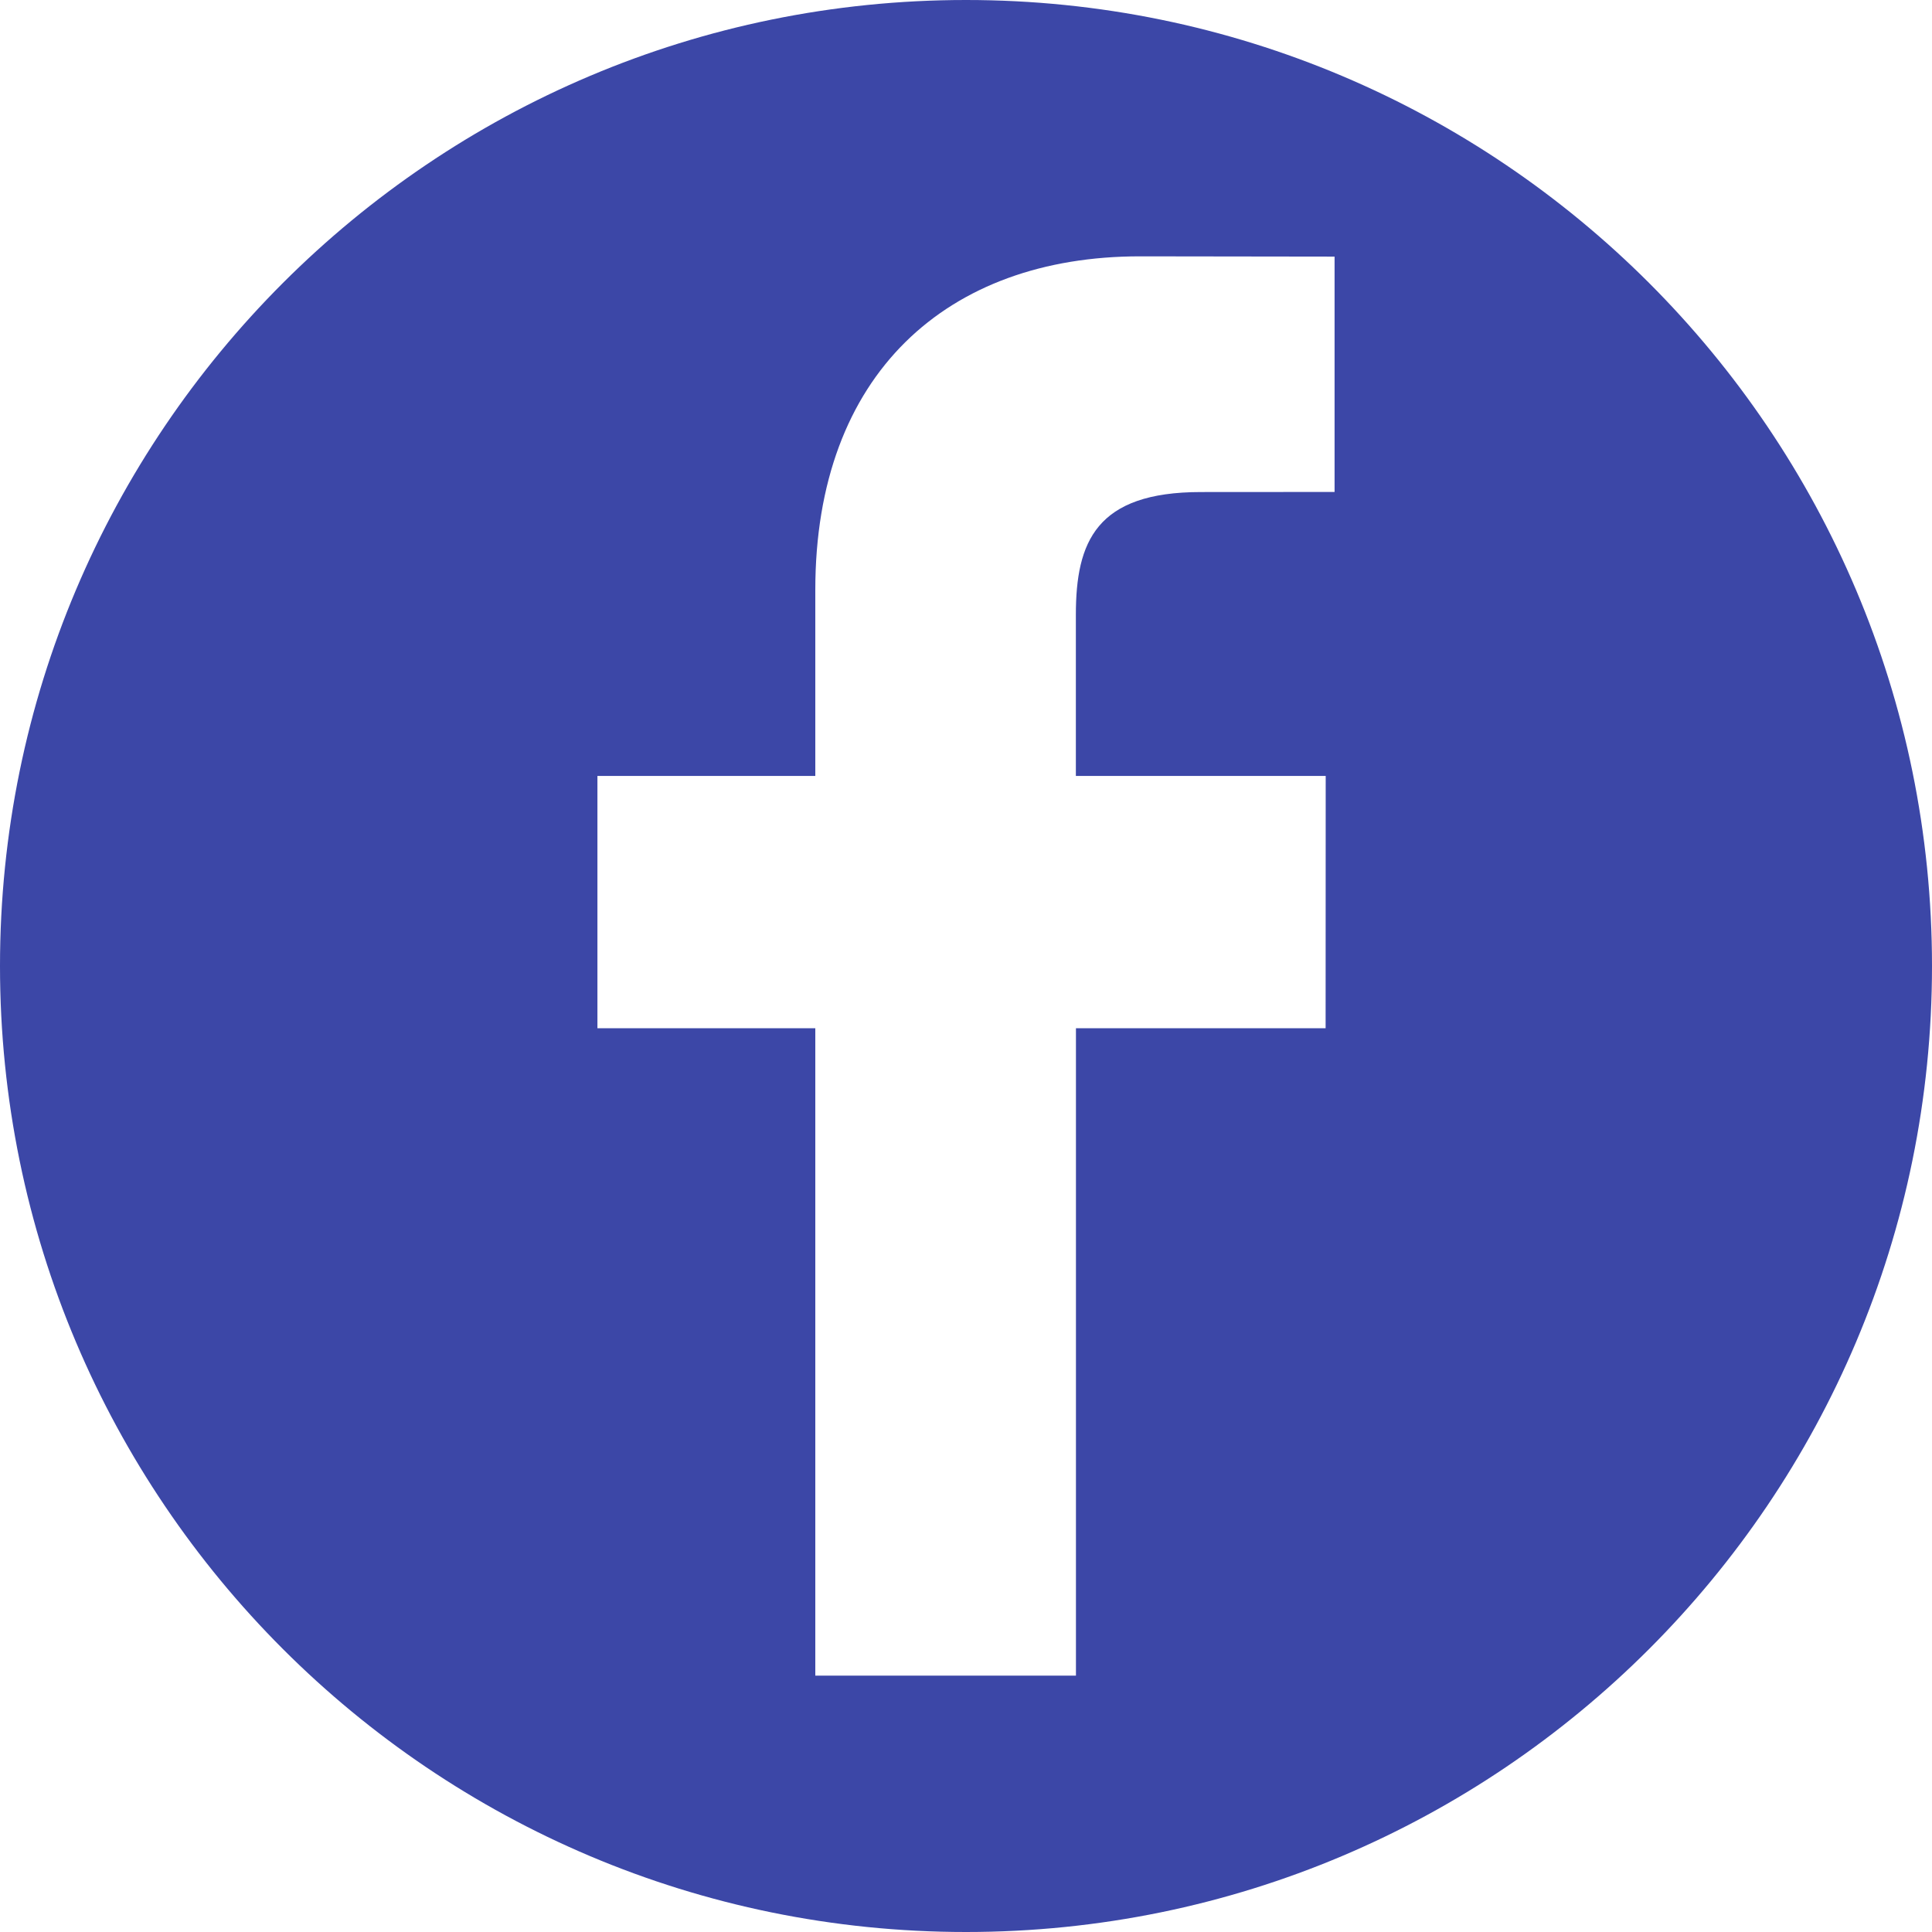 <svg width="22" height="22" viewBox="0 0 22 22" fill="none" xmlns="http://www.w3.org/2000/svg">
<path d="M11 0C4.925 0 0 4.925 0 11C0 17.075 4.925 22 11 22C17.075 22 22 17.075 22 11C22 4.925 17.075 0 11 0ZM15.197 5.602L13.675 5.603C12.482 5.603 12.251 6.169 12.251 7.001V8.836H15.096L15.095 11.709H12.252V19.081H9.284V11.709H6.803V8.836H9.284V6.717C9.284 4.258 10.786 2.919 12.98 2.919L15.197 2.922V5.602H15.197Z" fill="#3C47A7"/>
</svg>
